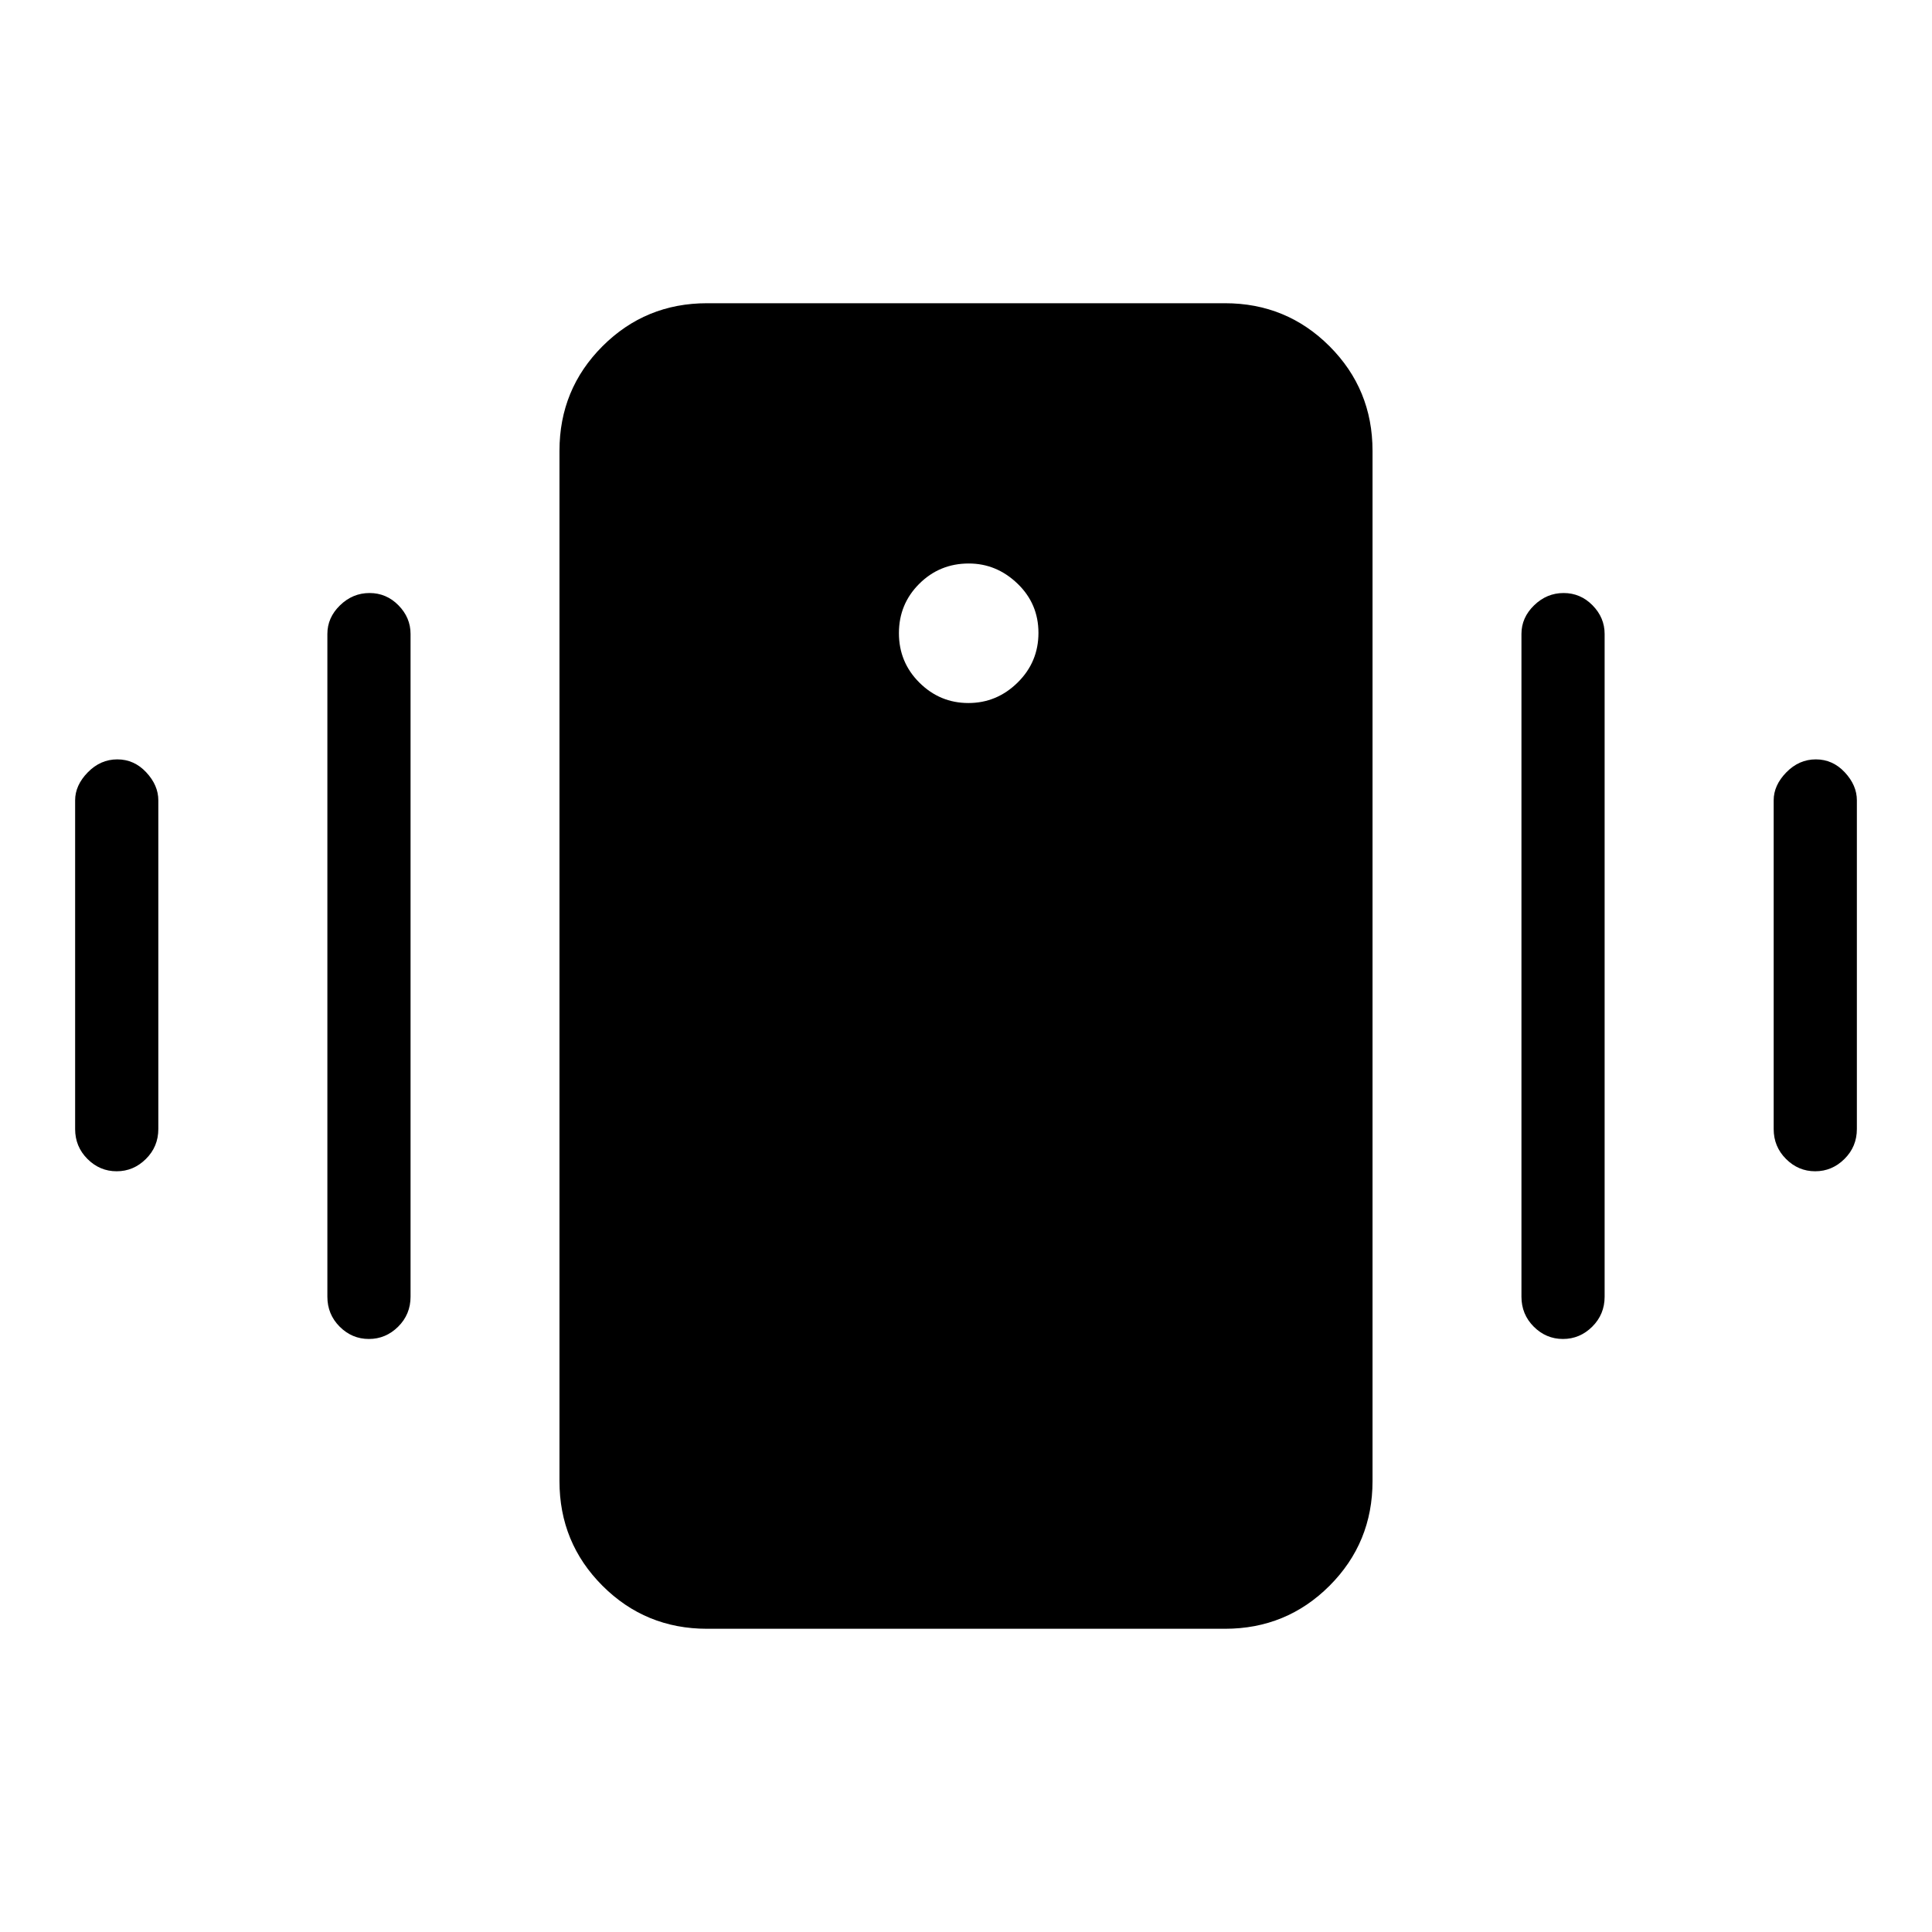 <svg xmlns="http://www.w3.org/2000/svg" height="40" viewBox="0 -960 960 960" width="40"><path d="M351.33-150.67q-30.58 0-51.96-21.37Q278-193.42 278-224v-512q0-30.58 21.37-51.96 21.38-21.37 51.96-21.37h257.34q30.58 0 51.96 21.37Q682-766.58 682-736v512q0 30.58-21.37 51.96-21.38 21.37-51.96 21.37H351.33Zm129.86-460q14.14 0 24.48-10.19Q516-631.05 516-645.53 516-660 505.59-670q-10.41-10-24.2-10-14.48 0-24.6 10.07-10.12 10.07-10.12 24.54 0 14.48 10.19 24.6 10.19 10.12 24.33 10.12ZM37.33-399v-163.33q0-7.47 6.29-13.9 6.29-6.44 14.67-6.44 8.38 0 14.38 6.44 6 6.43 6 13.9V-399q0 8.77-6.17 14.88Q66.34-378 57.96-378q-8.38 0-14.5-6.12-6.13-6.11-6.13-14.88Zm125.34 83.33V-645q0-8.12 6.28-14.22 6.29-6.11 14.67-6.11 8.38 0 14.38 6.11 6 6.1 6 14.22v329.33q0 8.77-6.16 14.89-6.17 6.11-14.55 6.11t-14.5-6.11q-6.12-6.12-6.12-14.89ZM881.33-399v-163.33q0-7.47 6.29-13.9 6.29-6.44 14.67-6.44 8.38 0 14.38 6.44 6 6.43 6 13.9V-399q0 8.77-6.17 14.88-6.16 6.12-14.54 6.12-8.38 0-14.5-6.12-6.13-6.11-6.13-14.88ZM756-315.67V-645q0-8.12 6.29-14.22 6.28-6.11 14.66-6.11 8.38 0 14.38 6.11 6 6.1 6 14.22v329.33q0 8.77-6.16 14.89-6.16 6.11-14.54 6.11-8.38 0-14.51-6.11-6.12-6.12-6.12-14.89Z"/></svg>